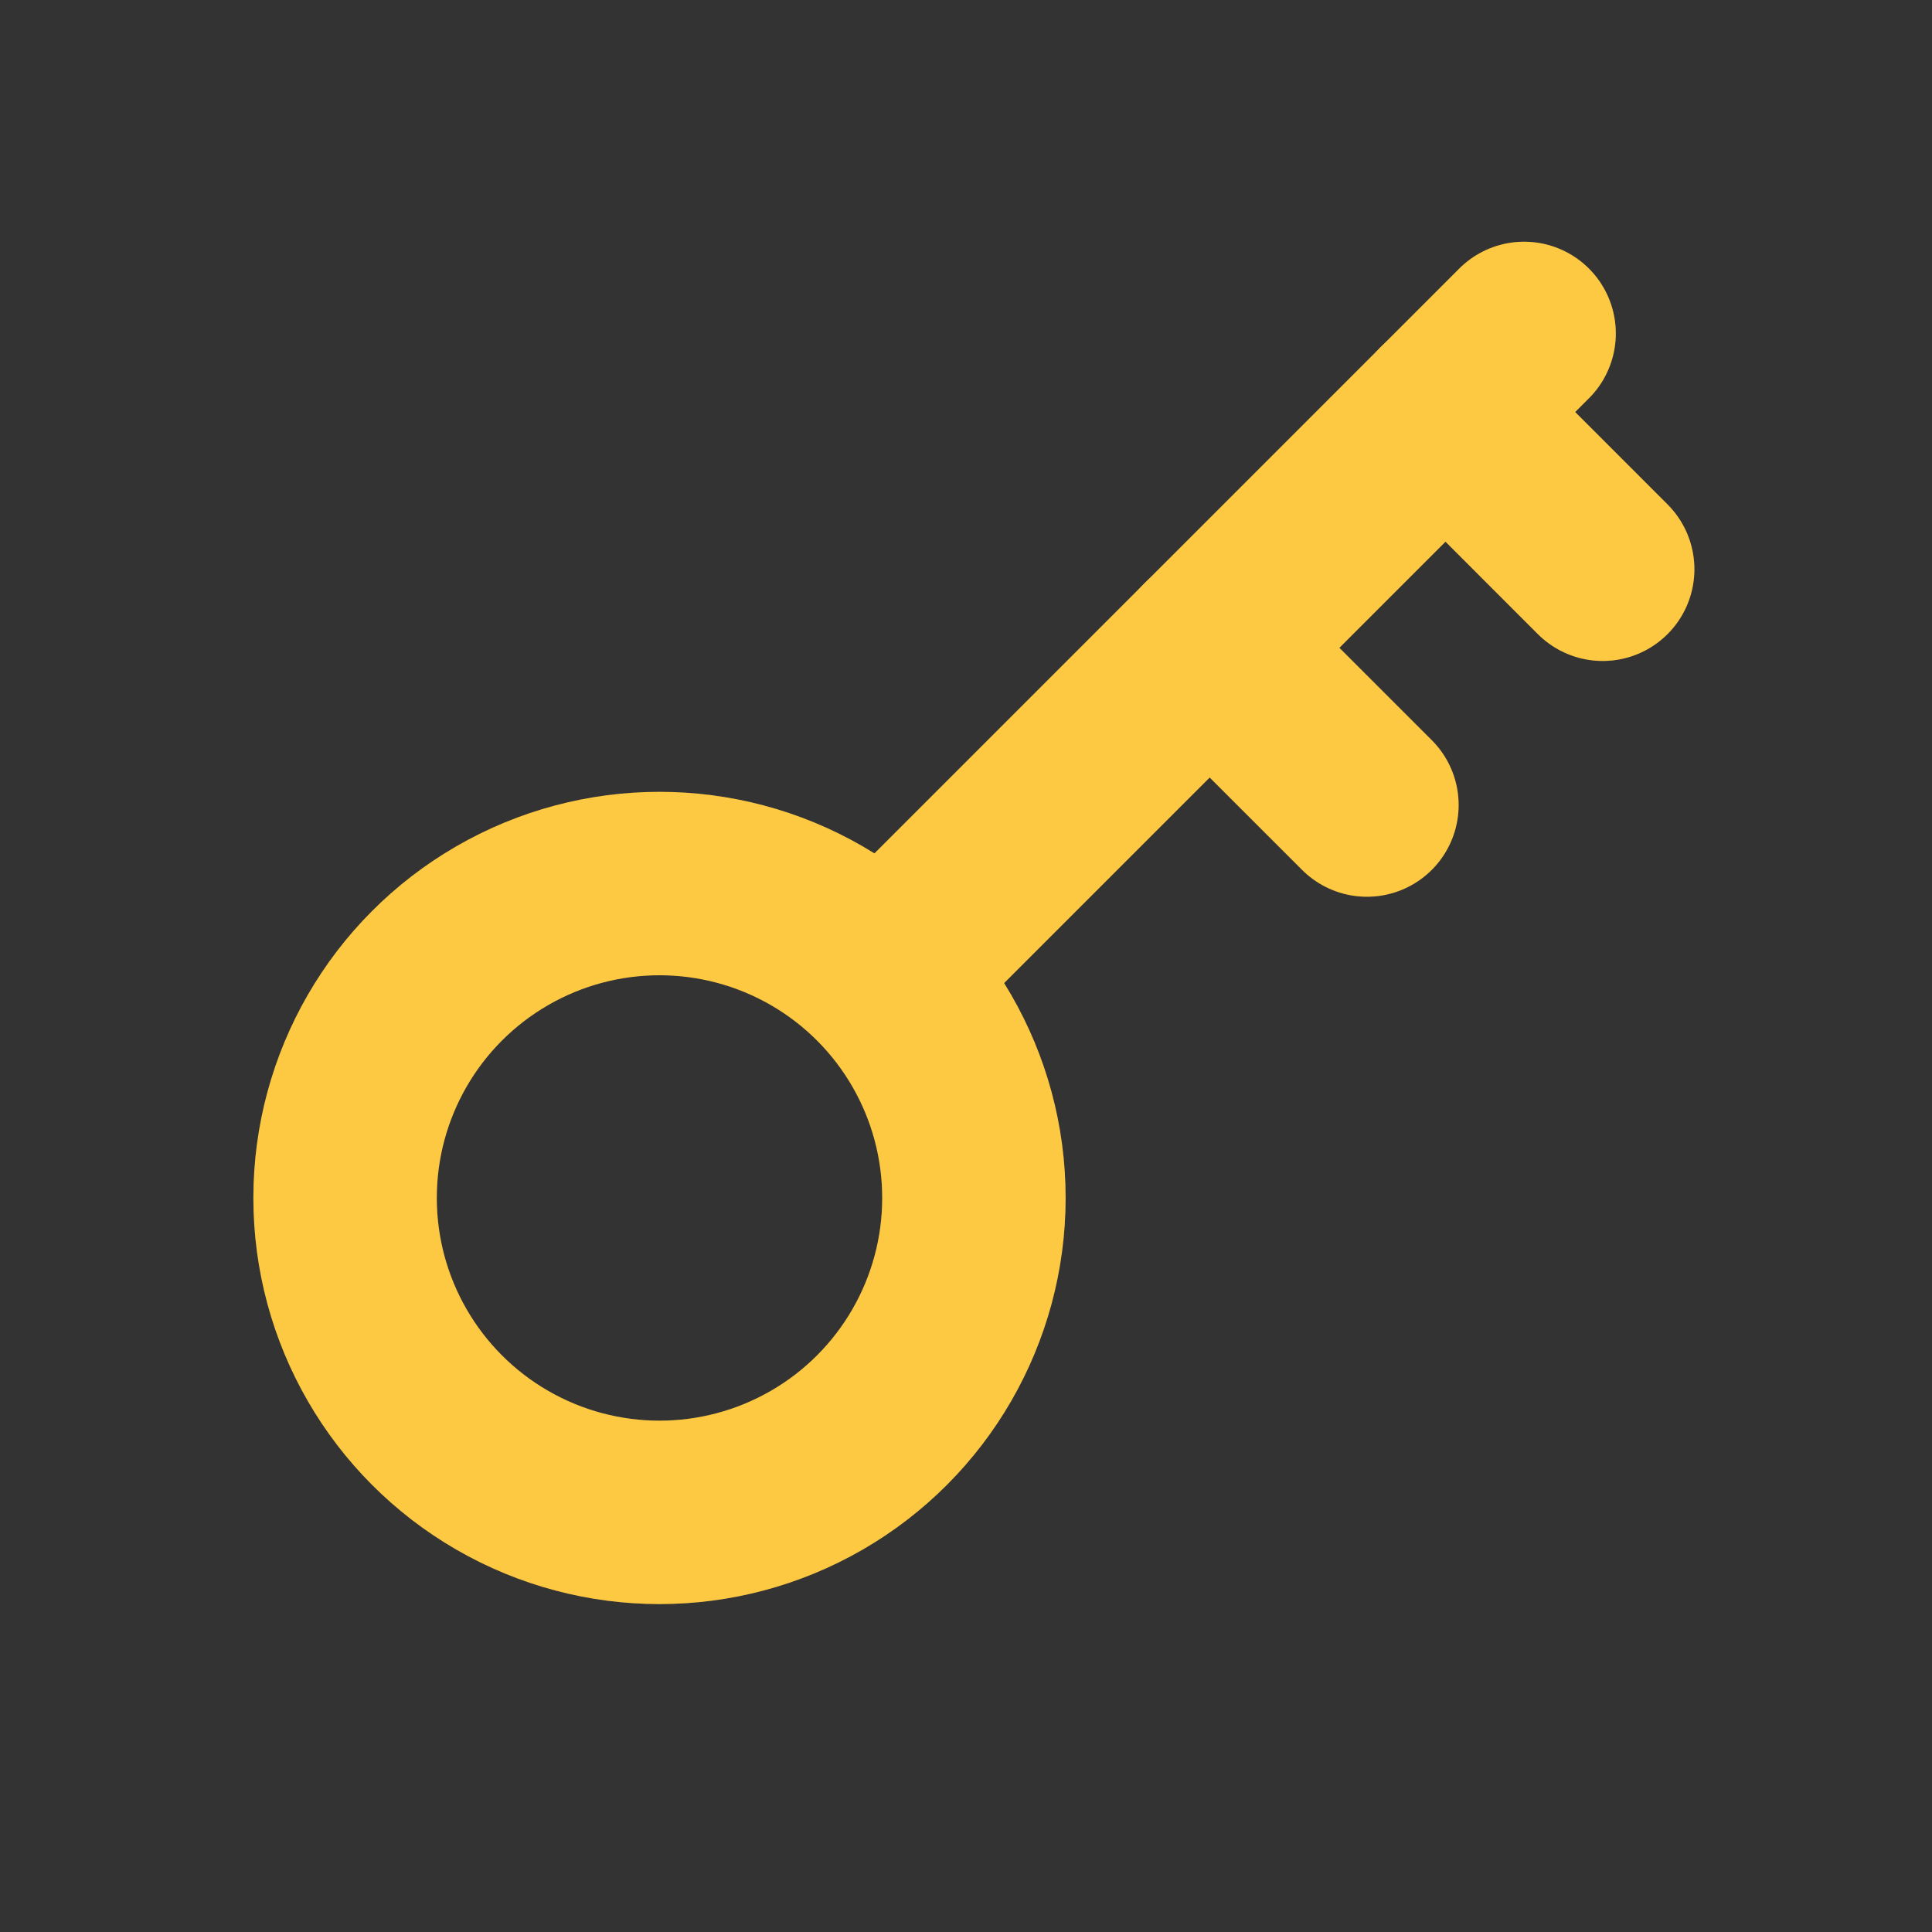 <svg width="31" height="31" viewBox="0 0 31 31" fill="none" xmlns="http://www.w3.org/2000/svg">
<rect x="0" y="0" width="31" height="31" fill="#333333" stroke="none"/>
<g id="key">
<g id="Oval">
<circle cx="10.582" cy="19.222" r="5.045" stroke="#FDBB14" stroke-width="2.943" stroke-linecap="round" stroke-linejoin="round"/>
<circle cx="10.582" cy="19.222" r="5.045" stroke="white" stroke-opacity="0.2" stroke-width="2.943" stroke-linecap="round" stroke-linejoin="round"/>
</g>
<g id="Path">
<path d="M14.177 15.628L24.455 5.35" stroke="#FDBB14" stroke-width="2.943" stroke-linecap="round" stroke-linejoin="round"/>
<path d="M14.177 15.628L24.455 5.35" stroke="white" stroke-opacity="0.2" stroke-width="2.943" stroke-linecap="round" stroke-linejoin="round"/>
</g>
<g id="Path_2">
<path d="M23.194 6.611L25.716 9.134" stroke="#FDBB14" stroke-width="2.943" stroke-linecap="round" stroke-linejoin="round"/>
<path d="M23.194 6.611L25.716 9.134" stroke="white" stroke-opacity="0.2" stroke-width="2.943" stroke-linecap="round" stroke-linejoin="round"/>
</g>
<g id="Path_3">
<path d="M19.41 10.395L21.933 12.917" stroke="#FDBB14" stroke-width="2.943" stroke-linecap="round" stroke-linejoin="round"/>
<path d="M19.41 10.395L21.933 12.917" stroke="white" stroke-opacity="0.2" stroke-width="2.943" stroke-linecap="round" stroke-linejoin="round"/>
</g>
</g>
</svg>
